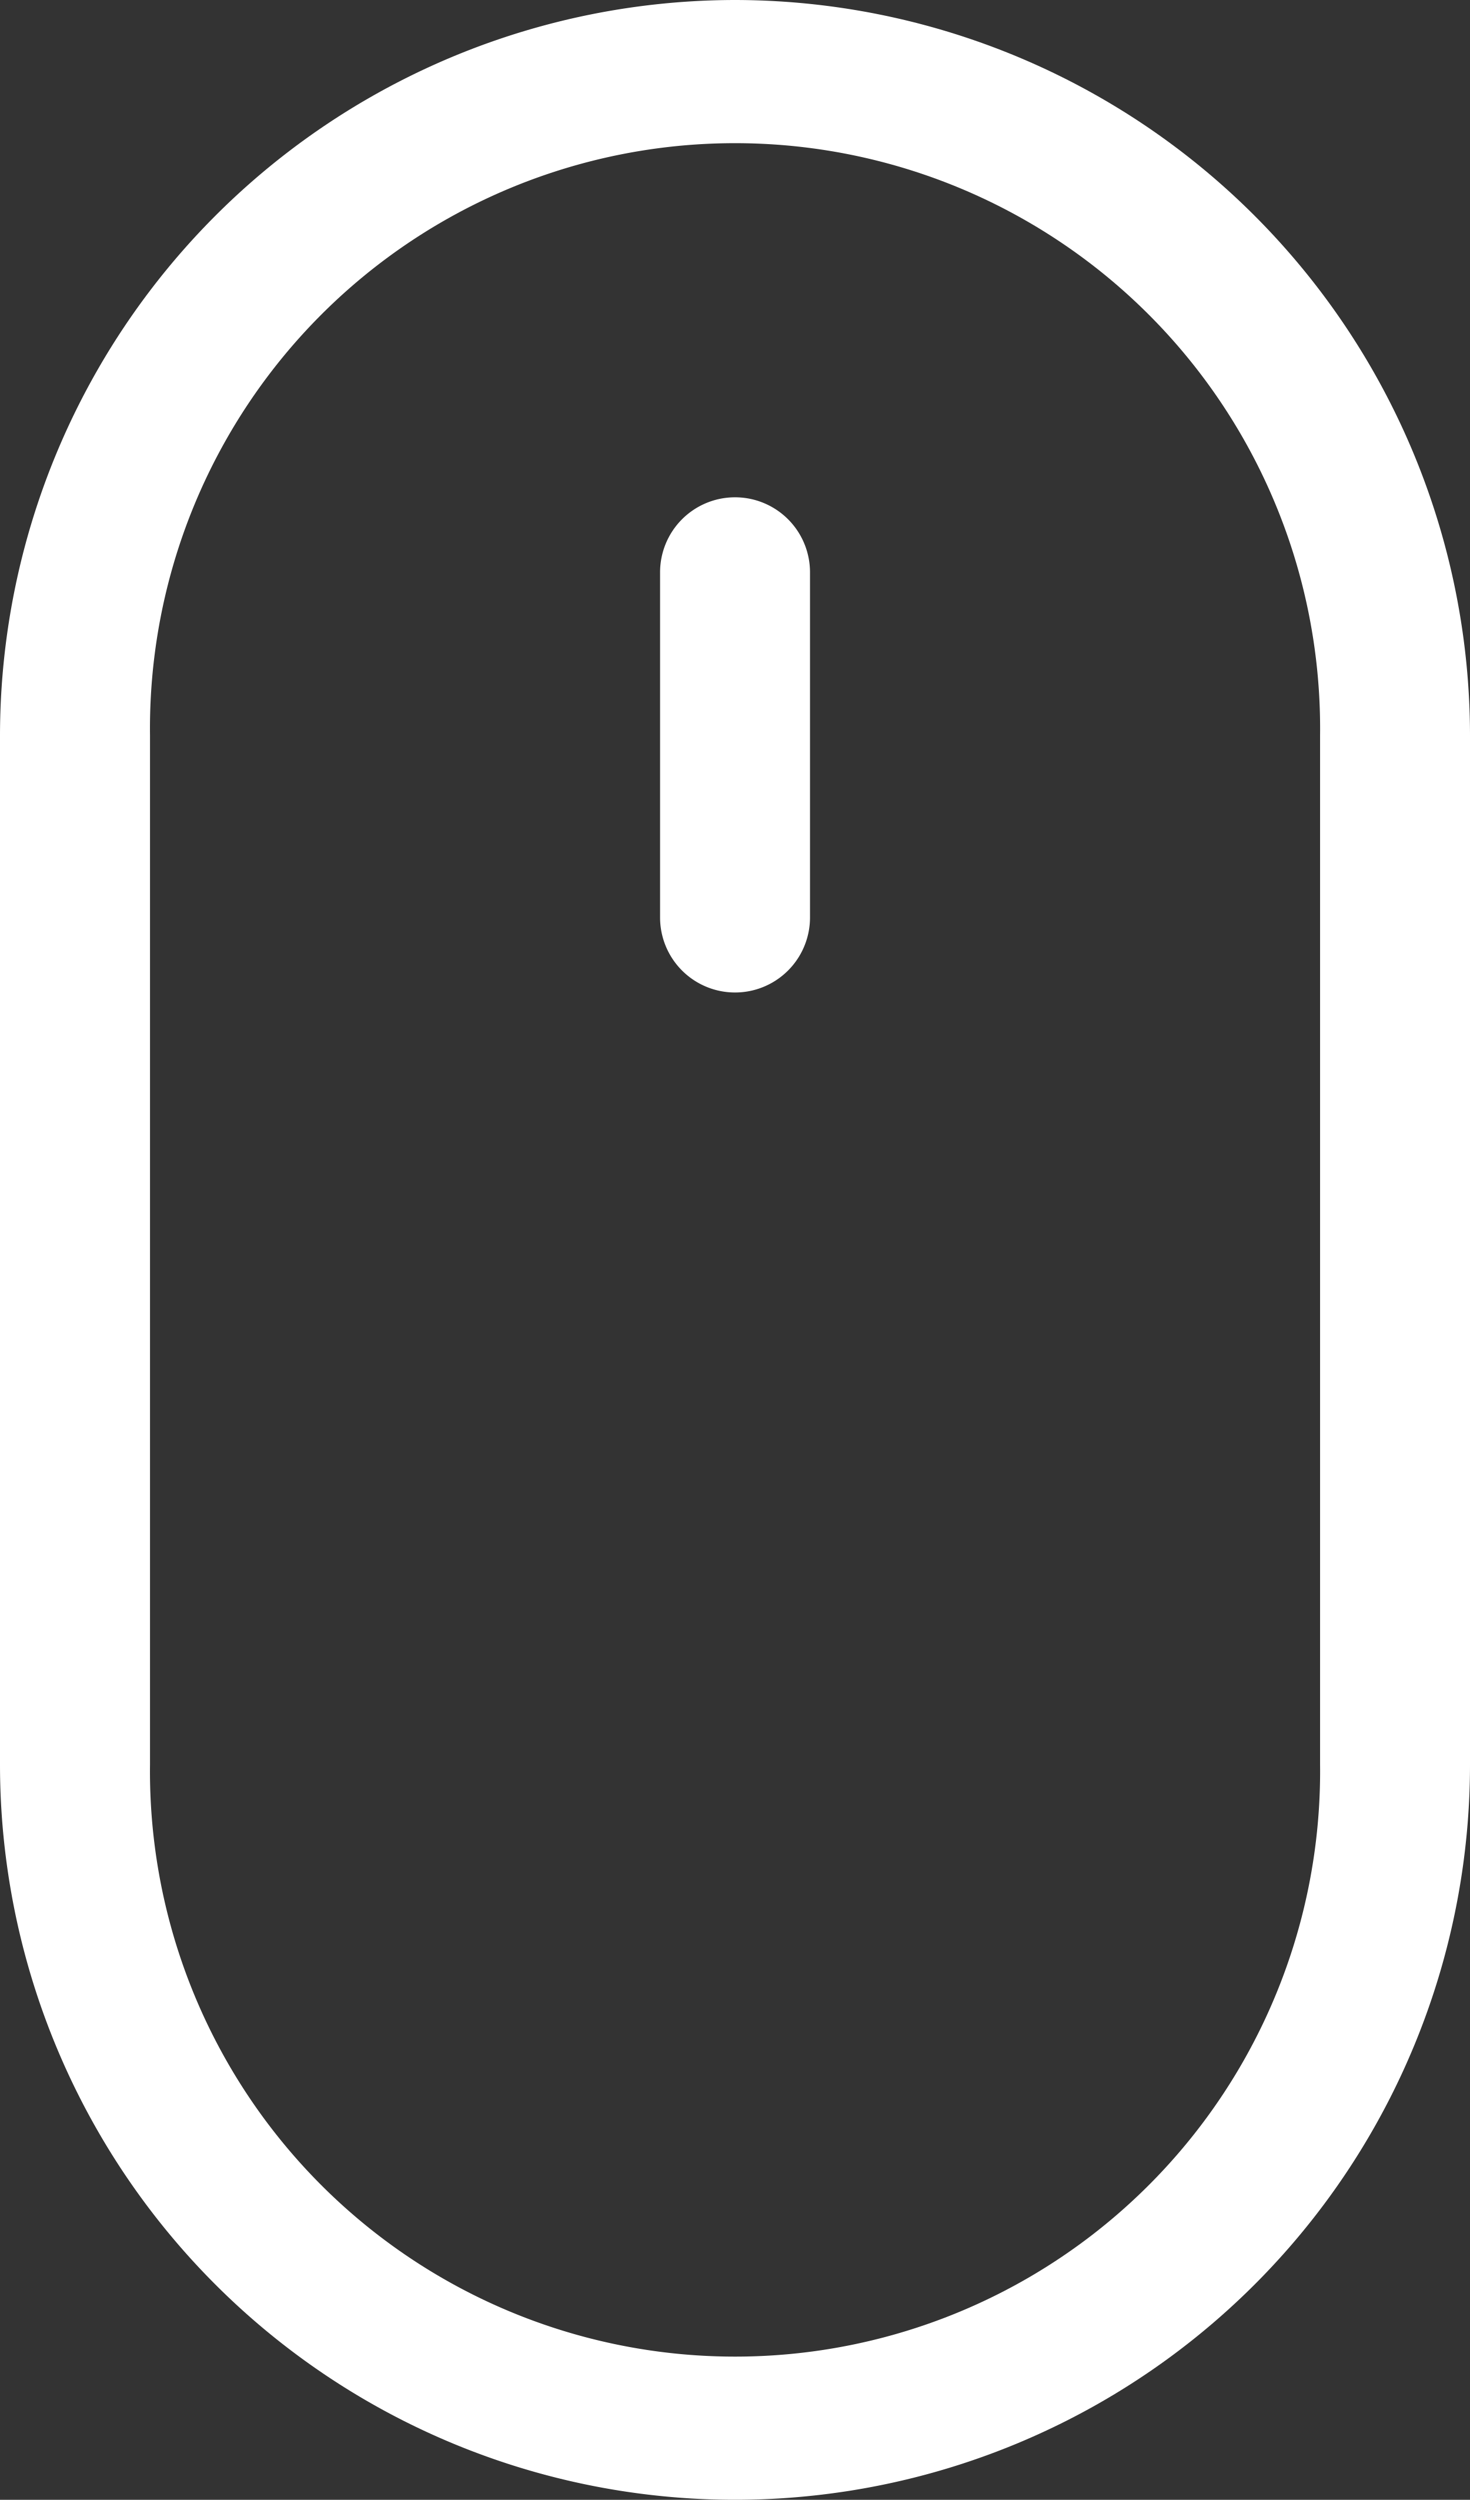 <svg id="mouse" xmlns="http://www.w3.org/2000/svg" width="37.062" height="63" viewBox="0 0 37.062 63">
  <rect x="0" y="0" width="37.062" height="63" fill="#333333" stroke="none"/>
  <path id="Caminho_1" data-name="Caminho 1" d="M18.531,0A18.552,18.552,0,0,0,0,18.531V44.469a18.531,18.531,0,0,0,37.062,0V18.531A18.552,18.552,0,0,0,18.531,0ZM33.282,44.469a14.751,14.751,0,1,1-29.5,0V18.531a14.751,14.751,0,1,1,29.5,0Zm0,0" fill="#fff"/>
  <path id="Caminho_2" data-name="Caminho 2" d="M137.136,101.852a1.89,1.89,0,0,0-1.89,1.89v8.7a1.89,1.89,0,1,0,3.78,0v-8.7A1.89,1.89,0,0,0,137.136,101.852Zm0,0" transform="translate(-118.604 -89.319)" fill="#fff"/>
</svg>

